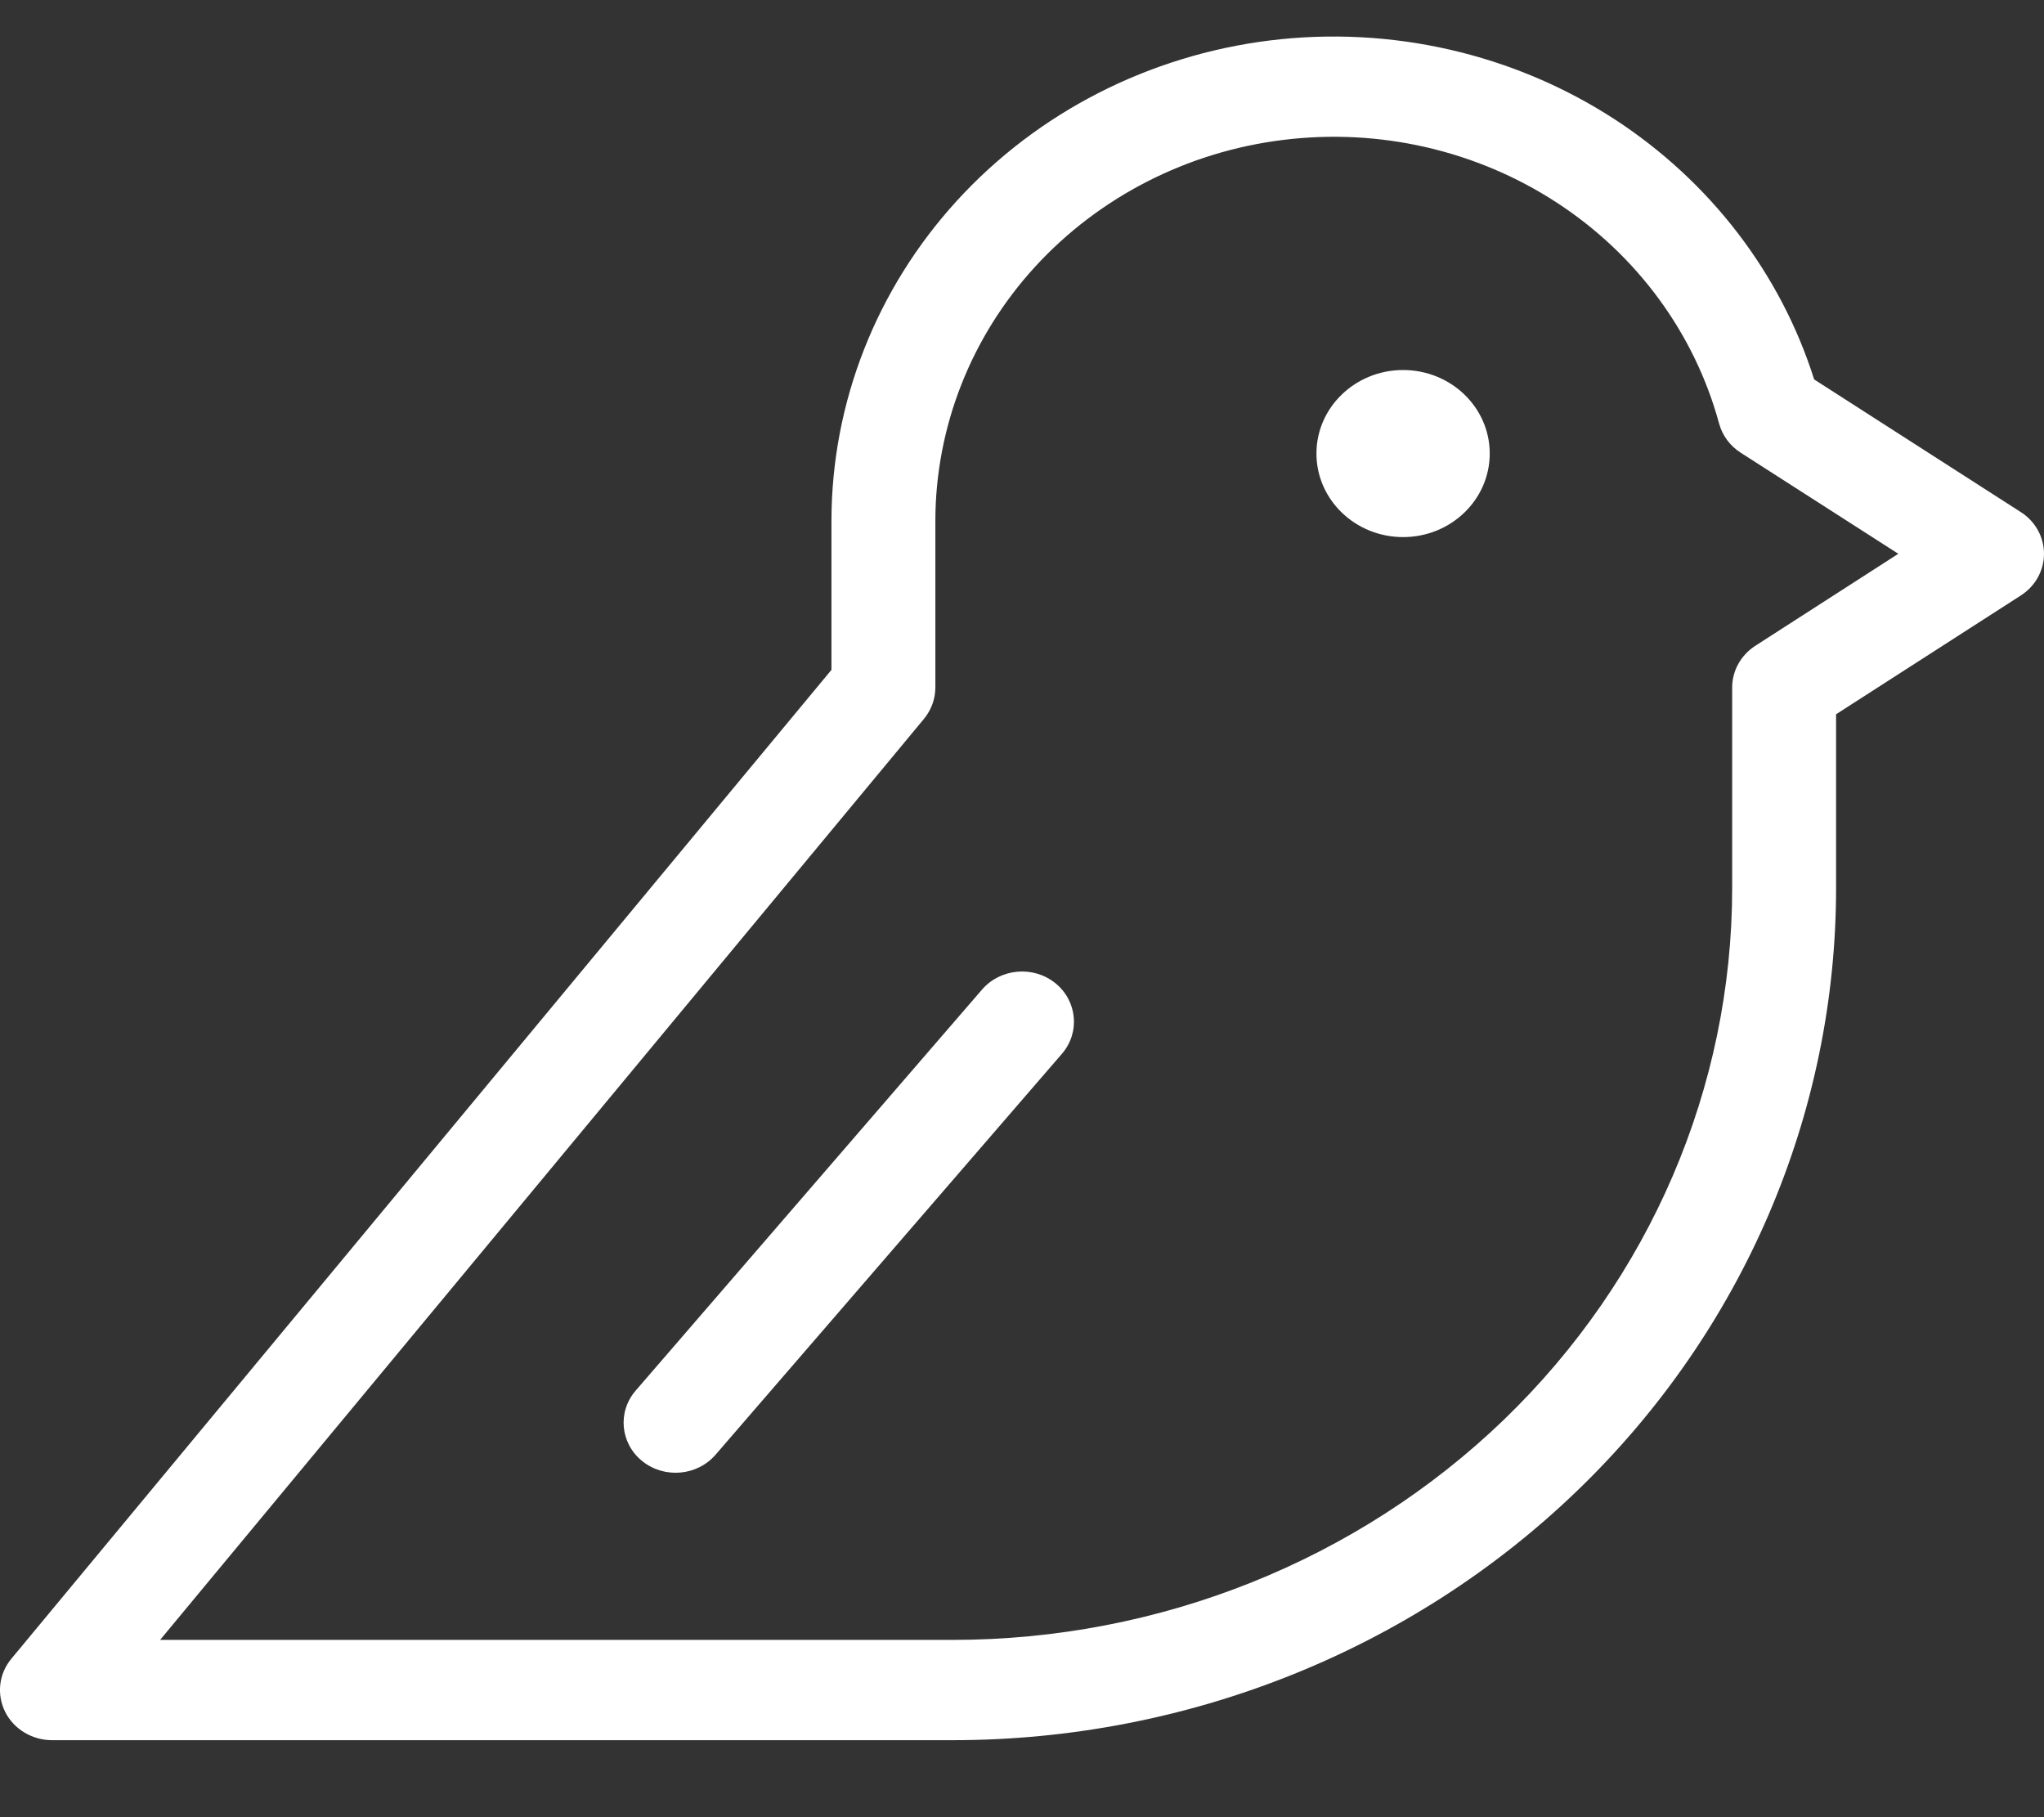 <svg width="18" height="16" viewBox="0 0 18 16" fill="none" xmlns="http://www.w3.org/2000/svg">
<rect x="0" y="0" width="18" height="16" fill="#333333" stroke="none"/>
<path d="M12.356 4.729C12.777 4.729 13.119 4.4 13.119 3.993C13.119 3.587 12.777 3.258 12.356 3.258C11.935 3.258 11.593 3.587 11.593 3.993C11.593 4.4 11.935 4.729 12.356 4.729Z" fill="white"/>
<path fill-rule="evenodd" clip-rule="evenodd" d="M9.293 8.656C9.487 8.812 9.513 9.091 9.352 9.278L6.301 12.809C6.139 12.996 5.85 13.021 5.656 12.865C5.462 12.709 5.436 12.431 5.598 12.244L8.648 8.713C8.81 8.526 9.099 8.5 9.293 8.656Z" fill="white"/>
<path fill-rule="evenodd" clip-rule="evenodd" d="M13.708 1.783C13.001 1.323 12.146 1.127 11.3 1.232C10.455 1.336 9.678 1.734 9.114 2.35C8.55 2.967 8.239 3.76 8.237 4.582V6.053C8.237 6.153 8.202 6.25 8.137 6.329L1.41 14.439H8.39C10.21 14.439 11.956 13.741 13.244 12.5C14.531 11.258 15.254 9.574 15.254 7.818V6.053C15.254 5.905 15.331 5.768 15.458 5.686L16.717 4.876L15.329 3.986C15.235 3.926 15.168 3.835 15.139 3.73C14.923 2.935 14.415 2.243 13.708 1.783ZM11.184 0.356C12.25 0.225 13.329 0.472 14.22 1.051C15.061 1.599 15.681 2.408 15.976 3.341L17.796 4.509C17.923 4.59 18 4.728 18 4.876C18 5.023 17.924 5.161 17.796 5.243L16.169 6.289V7.818C16.169 9.808 15.35 11.717 13.891 13.124C12.432 14.531 10.453 15.322 8.39 15.322H0.458C0.282 15.322 0.121 15.224 0.045 15.072C-0.031 14.918 -0.01 14.737 0.1 14.605L7.322 5.898V4.581C7.324 3.545 7.717 2.544 8.427 1.767C9.138 0.989 10.118 0.488 11.184 0.356Z" fill="white"/>
</svg>
